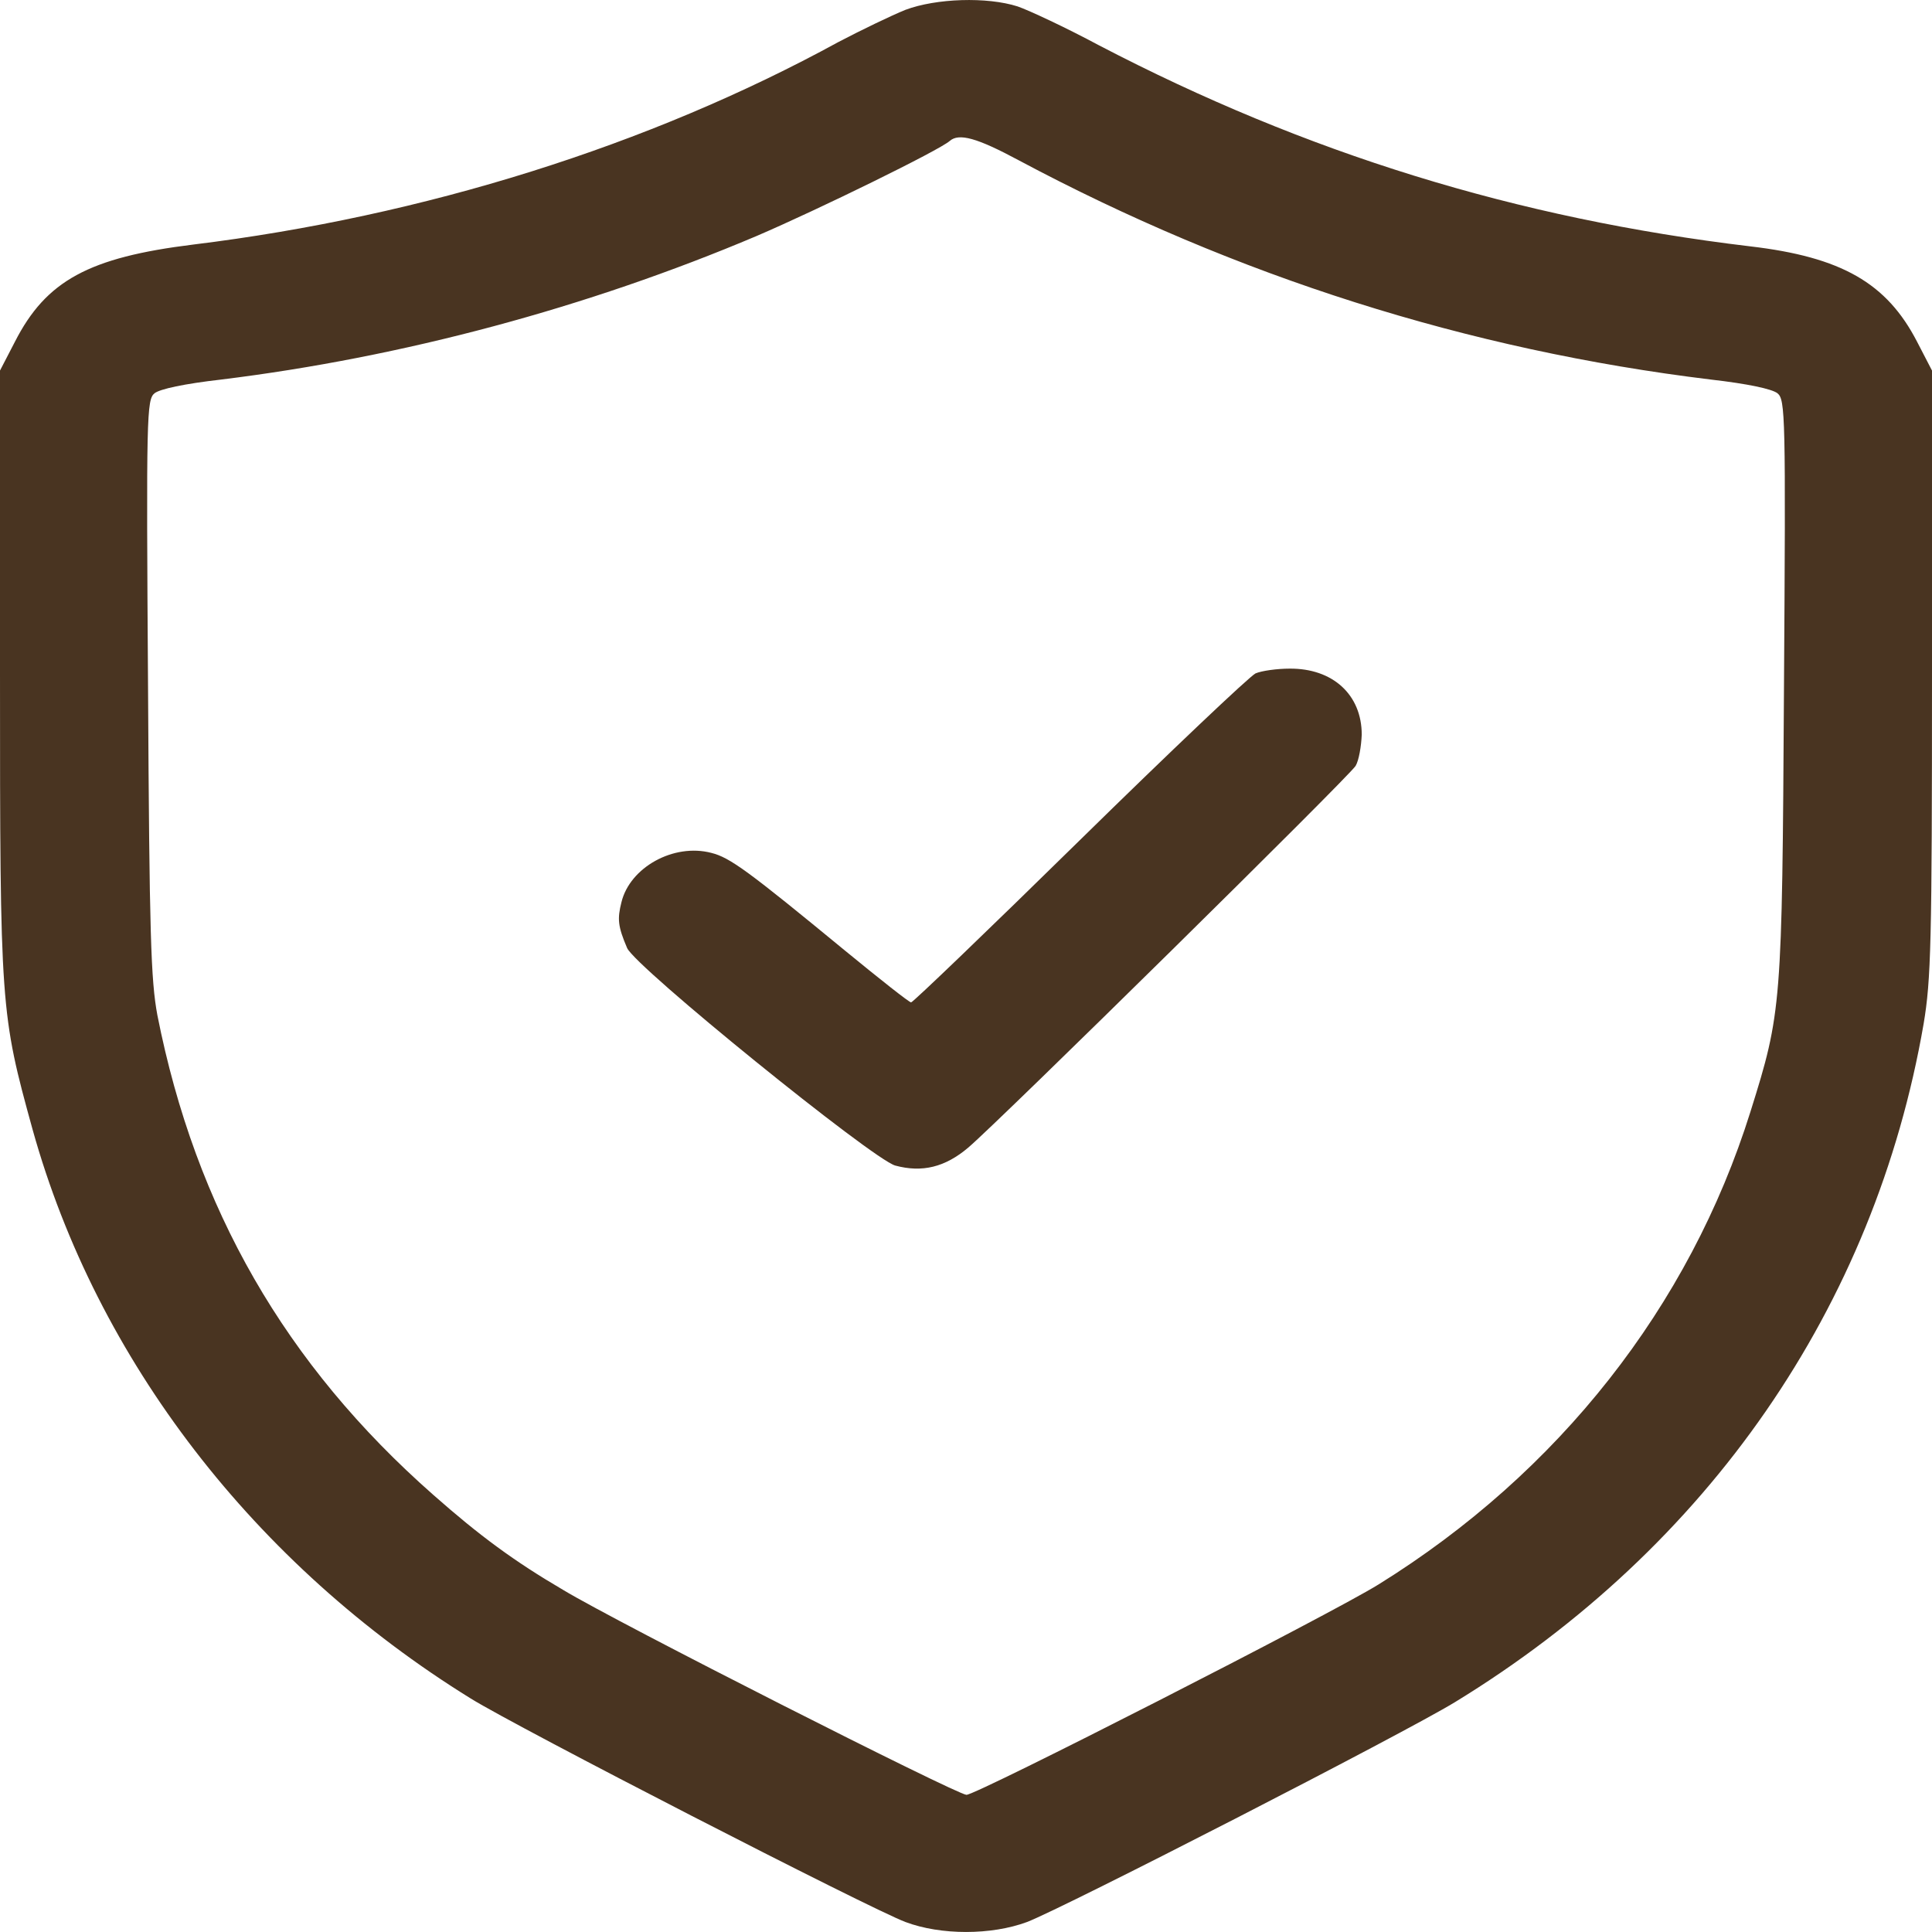 <svg width="24" height="24" viewBox="0 0 24 24" fill="none" xmlns="http://www.w3.org/2000/svg">
    <path d="M11.248 0.122C11.075 0.192 10.699 0.373 10.415 0.522C8.062 1.809 5.263 2.687 2.4 3.038C1.105 3.198 0.573 3.485 0.185 4.246L0 4.603V8.354C0 12.526 0.006 12.585 0.405 14.032C1.203 16.895 3.163 19.438 5.847 21.099C6.419 21.455 10.797 23.706 11.248 23.876C11.688 24.041 12.312 24.041 12.758 23.876C13.226 23.695 17.425 21.54 18.072 21.146C21.224 19.22 23.289 16.23 23.896 12.718C23.988 12.17 24 11.717 24 8.354V4.603L23.815 4.246C23.439 3.517 22.878 3.193 21.739 3.06C18.841 2.714 16.227 1.905 13.654 0.564C13.238 0.341 12.781 0.128 12.642 0.08C12.26 -0.042 11.63 -0.021 11.248 0.122ZM12.653 1.99C15.354 3.432 18.234 4.348 21.253 4.715C21.716 4.768 22.011 4.832 22.08 4.885C22.178 4.965 22.184 5.146 22.161 8.567C22.138 12.505 22.132 12.574 21.745 13.809C20.987 16.23 19.362 18.294 17.124 19.683C16.534 20.05 12.133 22.296 12.006 22.296C11.89 22.296 7.668 20.157 6.998 19.752C6.39 19.396 5.957 19.077 5.384 18.571C3.545 16.953 2.429 15.011 1.955 12.611C1.874 12.175 1.856 11.616 1.839 8.541C1.816 5.151 1.822 4.965 1.92 4.885C1.989 4.832 2.284 4.768 2.747 4.715C5.002 4.438 7.298 3.821 9.398 2.932C10.167 2.602 11.665 1.868 11.798 1.751C11.913 1.65 12.139 1.714 12.653 1.99Z" fill="#493421"/>
    <path d="M15.597 8.365C15.522 8.402 14.539 9.333 13.411 10.44C12.283 11.547 11.341 12.452 11.318 12.452C11.294 12.452 10.924 12.159 10.496 11.808C9.293 10.818 9.068 10.653 8.837 10.595C8.368 10.472 7.825 10.775 7.72 11.207C7.668 11.414 7.674 11.505 7.79 11.776C7.888 12.01 10.838 14.399 11.121 14.479C11.456 14.569 11.74 14.5 12.029 14.255C12.422 13.92 16.759 9.647 16.84 9.514C16.881 9.445 16.91 9.27 16.916 9.126C16.916 8.631 16.557 8.301 16.019 8.306C15.863 8.306 15.672 8.333 15.597 8.365Z" fill="#493421"/>
</svg>
